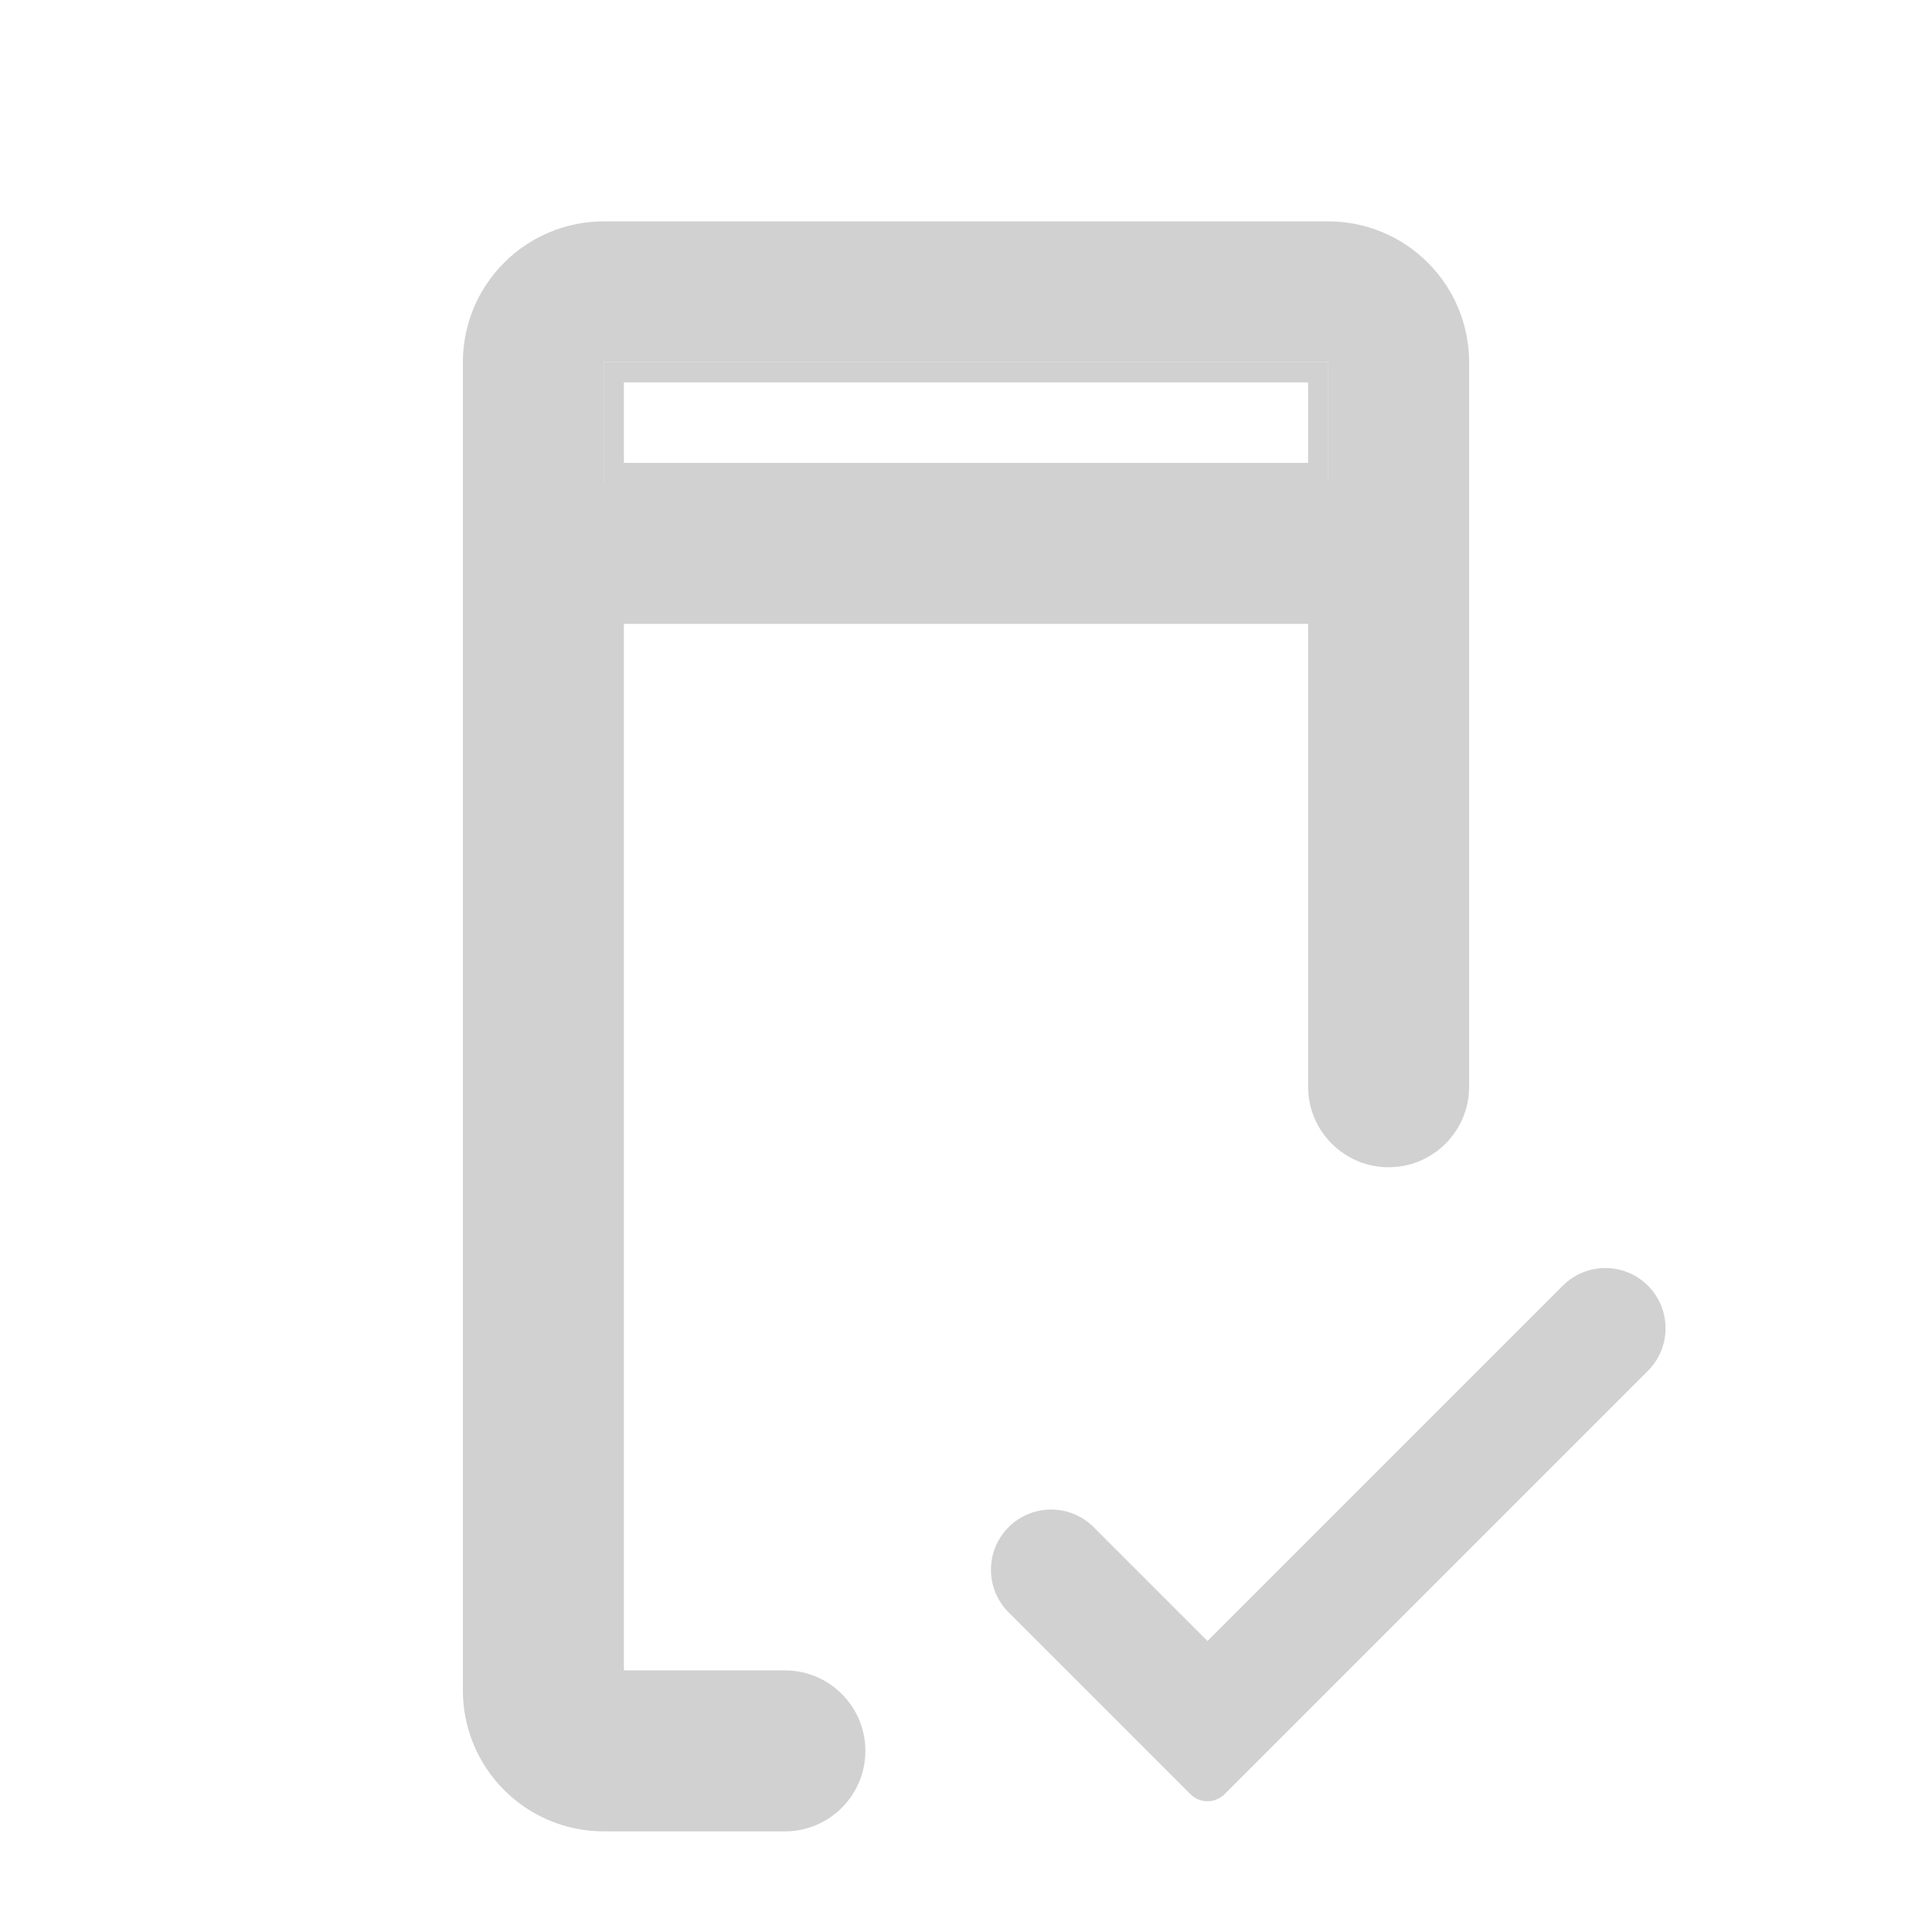 <svg width="24" height="24" viewBox="0 0 24 24" fill="none" xmlns="http://www.w3.org/2000/svg">
<path d="M15 20.385L13.586 18.971C13.294 18.679 12.821 18.679 12.529 18.971C12.237 19.263 12.237 19.737 12.529 20.029L14.788 22.288C14.905 22.405 15.095 22.405 15.212 22.288L20.471 17.029C20.763 16.737 20.763 16.263 20.471 15.971C20.179 15.679 19.706 15.679 19.414 15.971L15 20.385Z" fill="#d1d1d1"/>
<path fill-rule="evenodd" clip-rule="evenodd" d="M7.75 20.75H9.75C10.302 20.75 10.75 21.198 10.75 21.75C10.75 22.302 10.302 22.75 9.75 22.75H7.5C7.036 22.75 6.591 22.566 6.263 22.237C5.934 21.909 5.75 21.464 5.75 21V4.5C5.75 4.036 5.934 3.591 6.263 3.263C6.591 2.934 7.036 2.75 7.5 2.75H16.5C16.964 2.75 17.409 2.934 17.737 3.263C18.066 3.591 18.25 4.036 18.25 4.5V13.5C18.25 14.052 17.802 14.5 17.25 14.5C16.698 14.5 16.25 14.052 16.25 13.5V7.75H7.75V20.75ZM16.5 4.5H7.5V6H16.5V4.5Z" fill="#d1d1d1"/>
<path fill-rule="evenodd" clip-rule="evenodd" d="M7.5 4.5H16.5V6H7.5V4.5ZM16.25 4.75H7.75V5.75H16.25V4.75Z" fill="#d1d1d1"/>
</svg>
